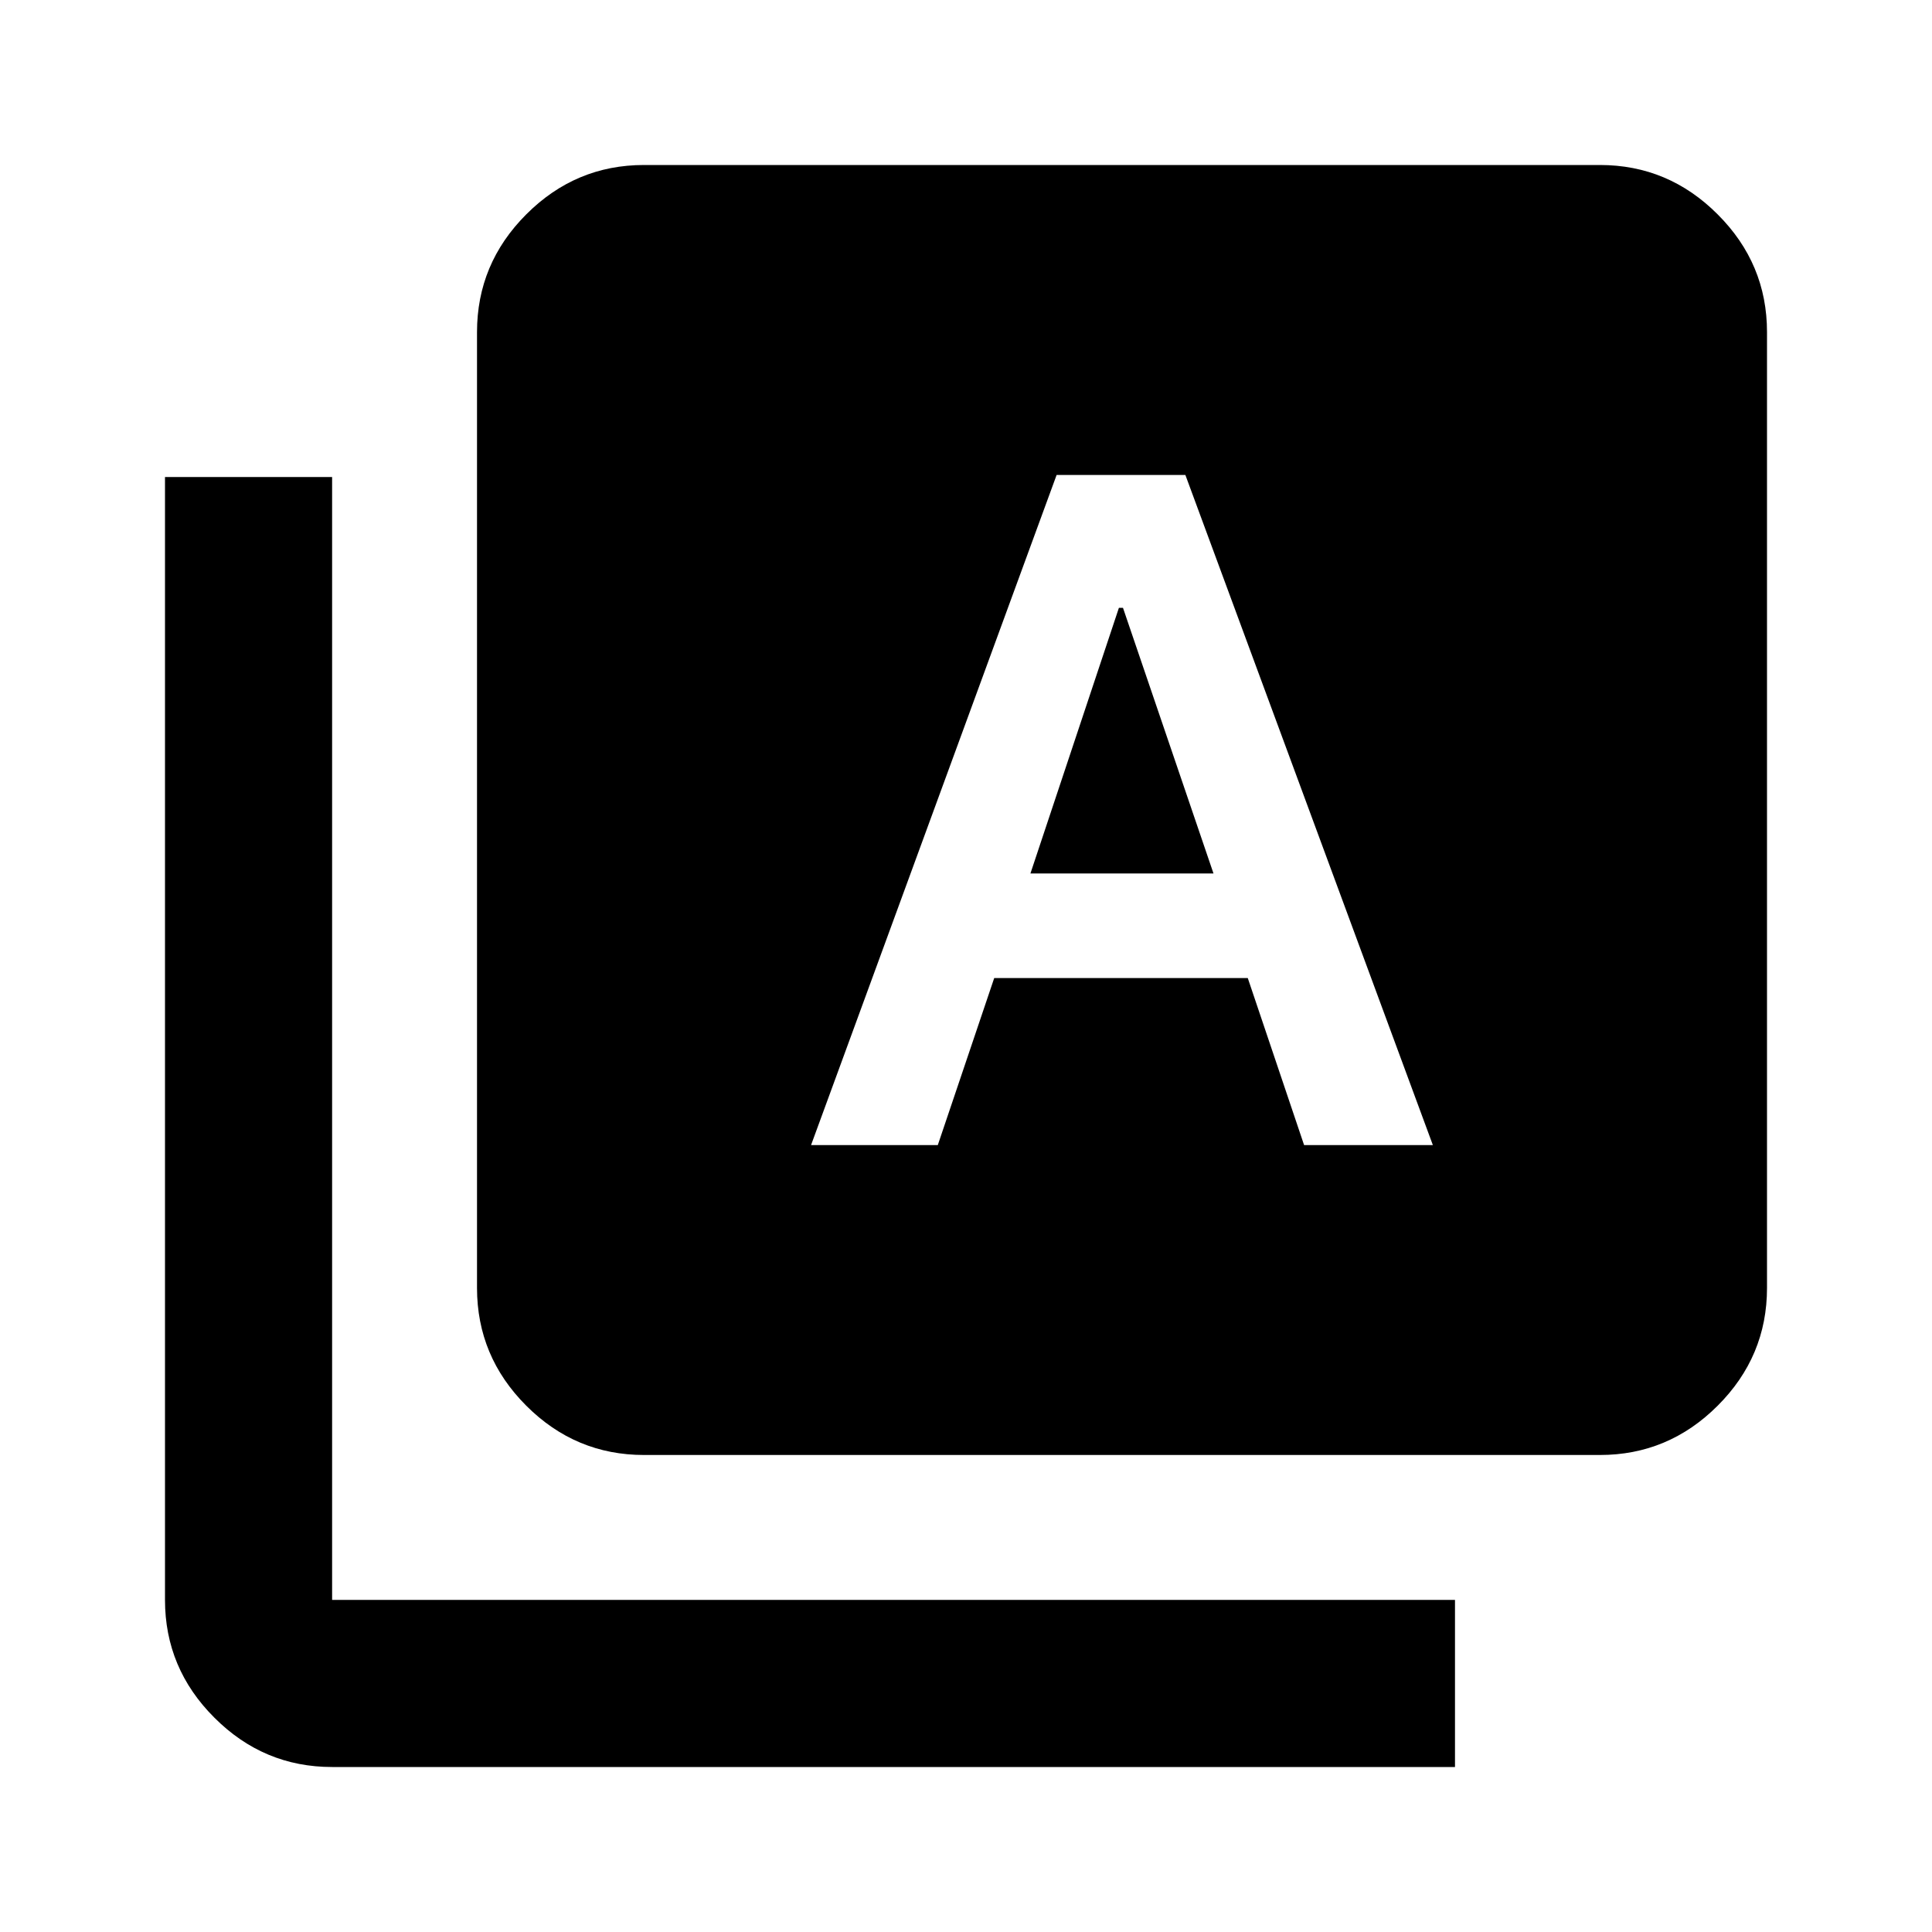 <svg xmlns="http://www.w3.org/2000/svg" viewBox="0 0 20 20"><path d="M8.396 11.854h1.312l.584-1.729h2.625l.583 1.729h1.333l-2.562-6.937h-1.333Zm2.271-2.812.916-2.75h.042l.937 2.75Zm-4 6.02q-.709 0-1.219-.51-.51-.51-.51-1.219V3.438q0-.709.51-1.219.51-.511 1.219-.511h9.895q.709 0 1.219.511.511.51.511 1.219v9.895q0 .709-.511 1.219-.51.51-1.219.51Zm-3.229 3.23q-.709 0-1.219-.511-.511-.51-.511-1.219V4.938h1.73v11.624h11.624v1.73Z"/></svg>
